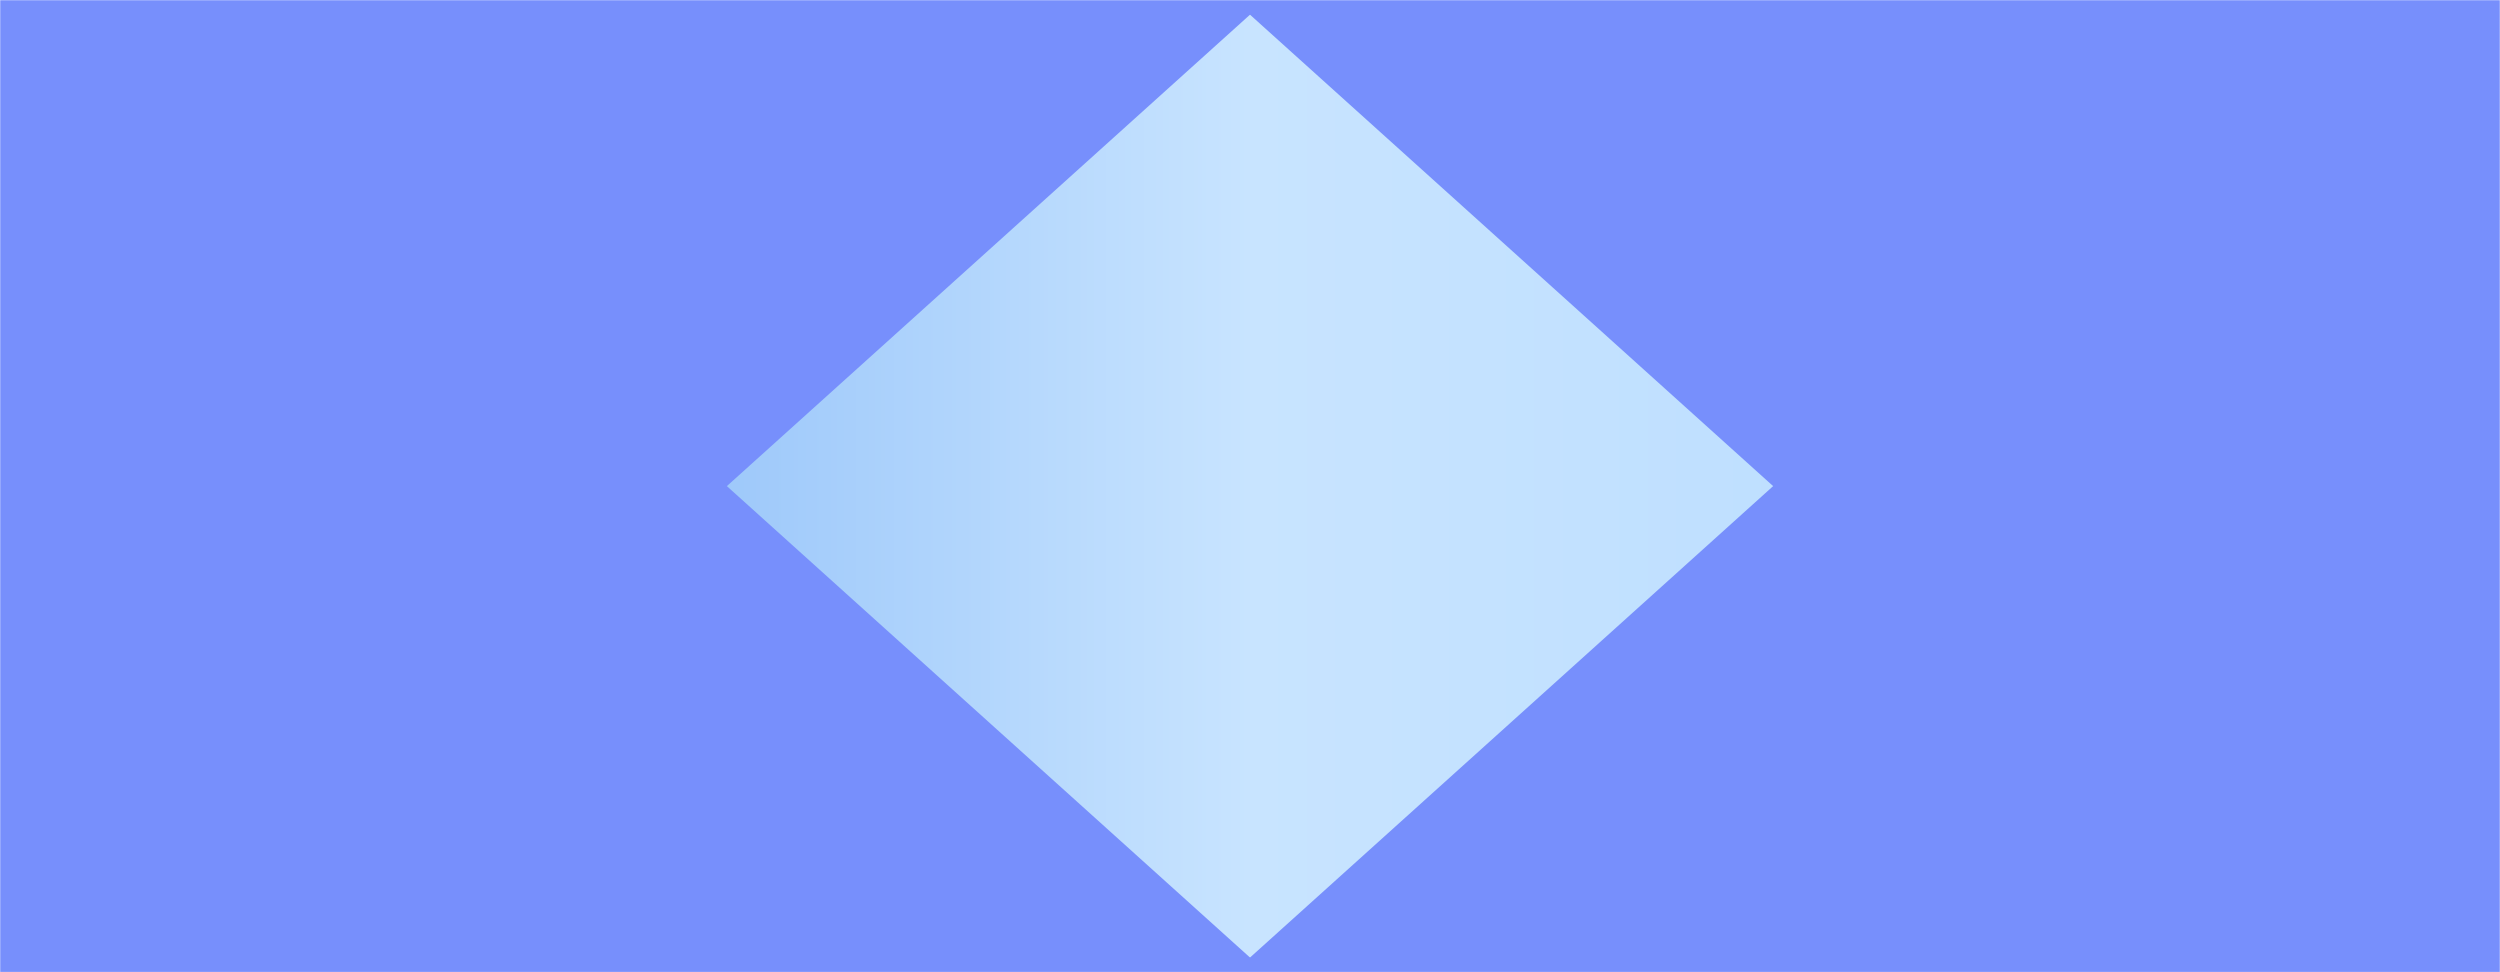 <svg xmlns="http://www.w3.org/2000/svg" version="1.1" xmlns:xlink="http://www.w3.org/1999/xlink" xmlns:svgjs="http://svgjs.dev/svgjs" width="1440" height="560" preserveAspectRatio="none" viewBox="0 0 1440 560"><g mask="url(&quot;#SvgjsMask4595&quot;)" fill="none"><rect width="1440" height="560" x="0" y="0" fill="url(&quot;#SvgjsLinearGradient4596&quot;)"></rect><path d="M0 0L729.39 0L0 657.29z" filter="url(#SvgjsFilter4597)" fill="rgba(119, 143, 252, 1)"></path><path d="M0 560L729.39 560L0 -97.29z" filter="url(#SvgjsFilter4597)" fill="rgba(119, 143, 252, 1)"></path><path d="M1440 560L710.61 560L1440 -97.29z" filter="url(#SvgjsFilter4597)" fill="rgba(119, 143, 252, 1)"></path><path d="M1440 0L710.61 0L1440 657.29z" filter="url(#SvgjsFilter4597)" fill="rgba(119, 143, 252, 1)"></path></g><defs><mask id="SvgjsMask4595"><rect width="1440" height="560" fill="#ffffff"></rect></mask><linearGradient x1="100%" y1="50%" x2="0%" y2="50%" gradientUnits="userSpaceOnUse" id="SvgjsLinearGradient4596"><stop stop-color="rgba(178, 217, 255, 1)" offset="0"></stop><stop stop-color="rgba(200, 228, 255, 1)" offset="0.5"></stop><stop stop-color="rgba(100, 163, 243, 1)" offset="1"></stop></linearGradient><filter height="130%" id="SvgjsFilter4597"><feGaussianBlur in="SourceAlpha" stdDeviation="5" result="TopLeftG"></feGaussianBlur><feOffset dx="-5" dy="-5" in="TopLeftG" result="TopLeftO"></feOffset><feComponentTransfer in="TopLeftO" result="TopLeftC"><feFuncA type="linear" slope="0.7"></feFuncA></feComponentTransfer><feGaussianBlur in="SourceAlpha" stdDeviation="5" result="TopRightG"></feGaussianBlur><feOffset dx="5" dy="-5" in="TopRightG" result="TopRightO"></feOffset><feComponentTransfer in="TopRightO" result="TopRightC"><feFuncA type="linear" slope="0.7"></feFuncA></feComponentTransfer><feGaussianBlur in="SourceAlpha" stdDeviation="5" result="BottomLeftG"></feGaussianBlur><feOffset dx="-5" dy="5" in="BottomLeftG" result="BottomLeftO"></feOffset><feComponentTransfer in="BottomLeftO" result="BottomLeftC"><feFuncA type="linear" slope="0.7"></feFuncA></feComponentTransfer><feGaussianBlur in="SourceAlpha" stdDeviation="5" result="BottomRightG"></feGaussianBlur><feOffset dx="5" dy="5" in="BottomRightG" result="BottomRightO"></feOffset><feComponentTransfer in="BottomRightO" result="BottomRightC"><feFuncA type="linear" slope="0.7"></feFuncA></feComponentTransfer><feMerge><feMergeNode in="TopLeftC"></feMergeNode><feMergeNode in="TopRightC"></feMergeNode><feMergeNode in="BottomLeftC"></feMergeNode><feMergeNode in="BottomRightC"></feMergeNode><feMergeNode in="SourceGraphic"></feMergeNode></feMerge></filter></defs></svg>